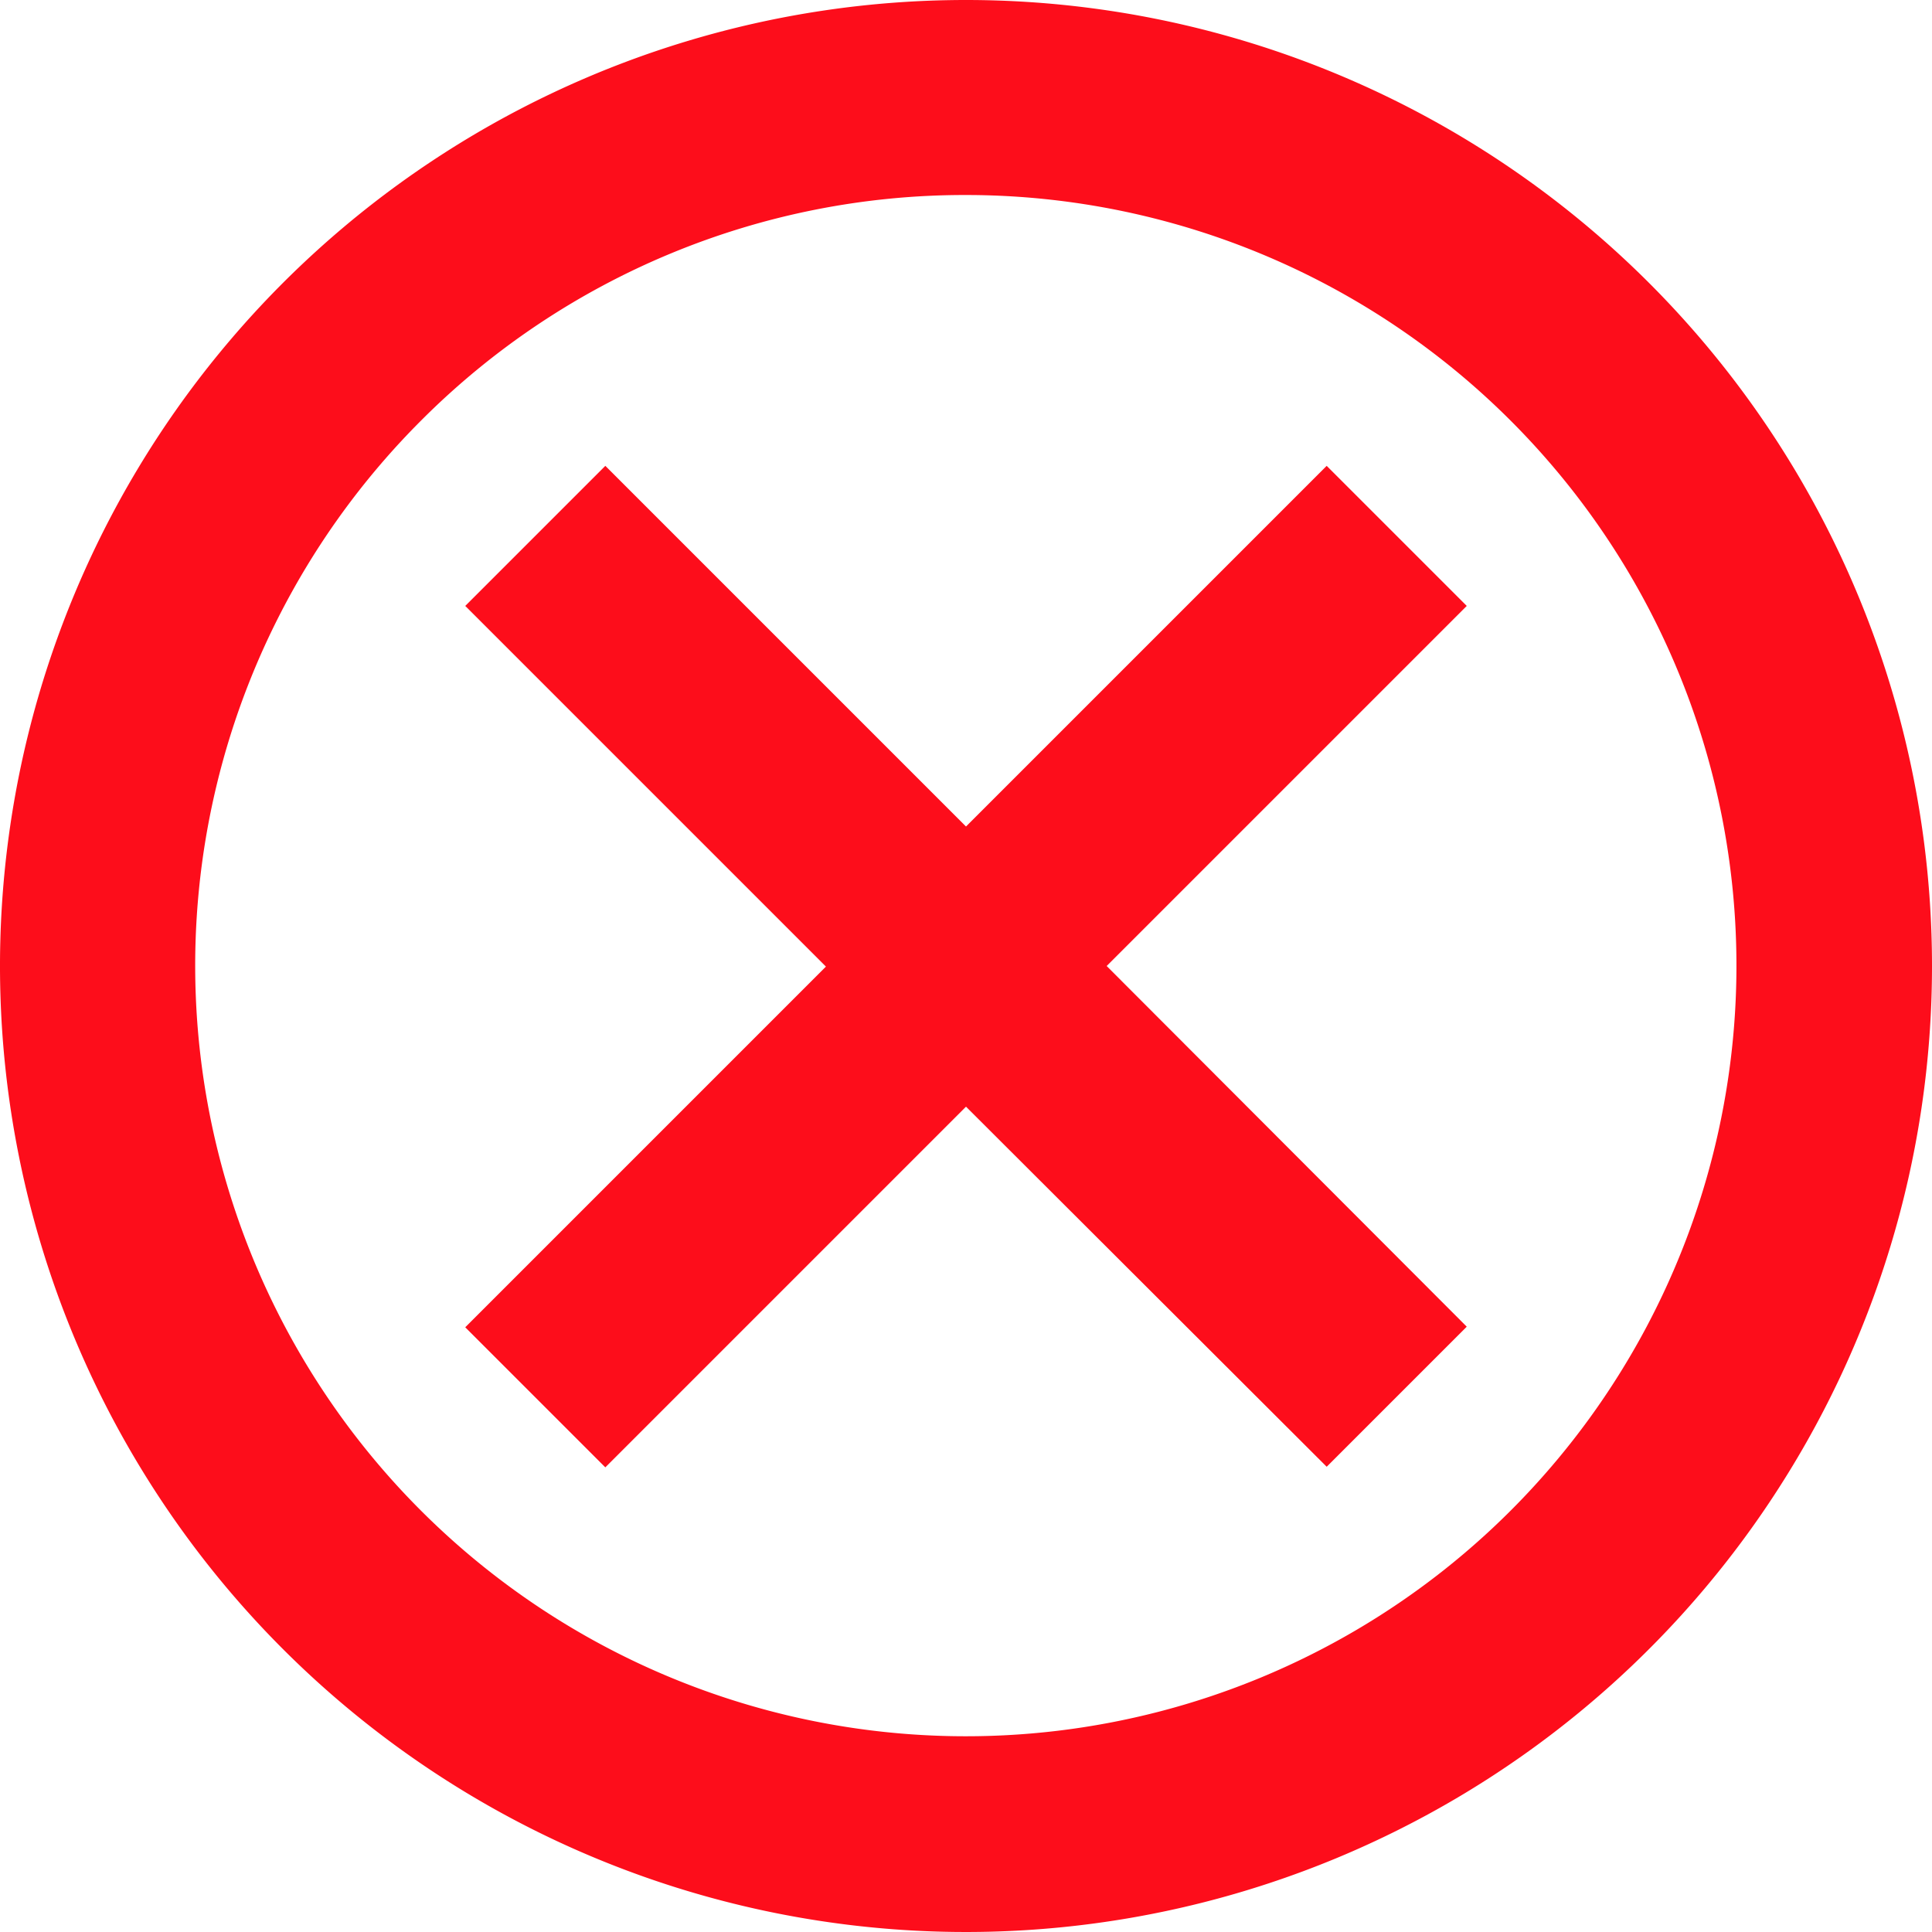 <svg xmlns="http://www.w3.org/2000/svg" width="16" height="16" viewBox="0 0 16 16">
  <g id="Icon_ionic-md-close-circle-outline" data-name="Icon ionic-md-close-circle-outline" transform="translate(-3.375 -3.375)">
    <path id="Path_2947" data-name="Path 2947" d="M11.375,4.99A6.382,6.382,0,1,1,6.86,6.86,6.358,6.358,0,0,1,11.375,4.99m0-1.615a8,8,0,1,0,8,8,8,8,0,0,0-8-8Z" fill="#fd0d1b"/>
    <path id="Path_2948" data-name="Path 2948" d="M18.982,17.822l-1.16,1.16L14.835,16l-2.987,2.987-1.16-1.16,2.987-2.987-2.987-2.987,1.16-1.16,2.987,2.987,2.987-2.987,1.16,1.16L16,14.835Z" transform="translate(-3.46 -3.46)" fill="#fd0d1b"/>
  </g>
</svg>

